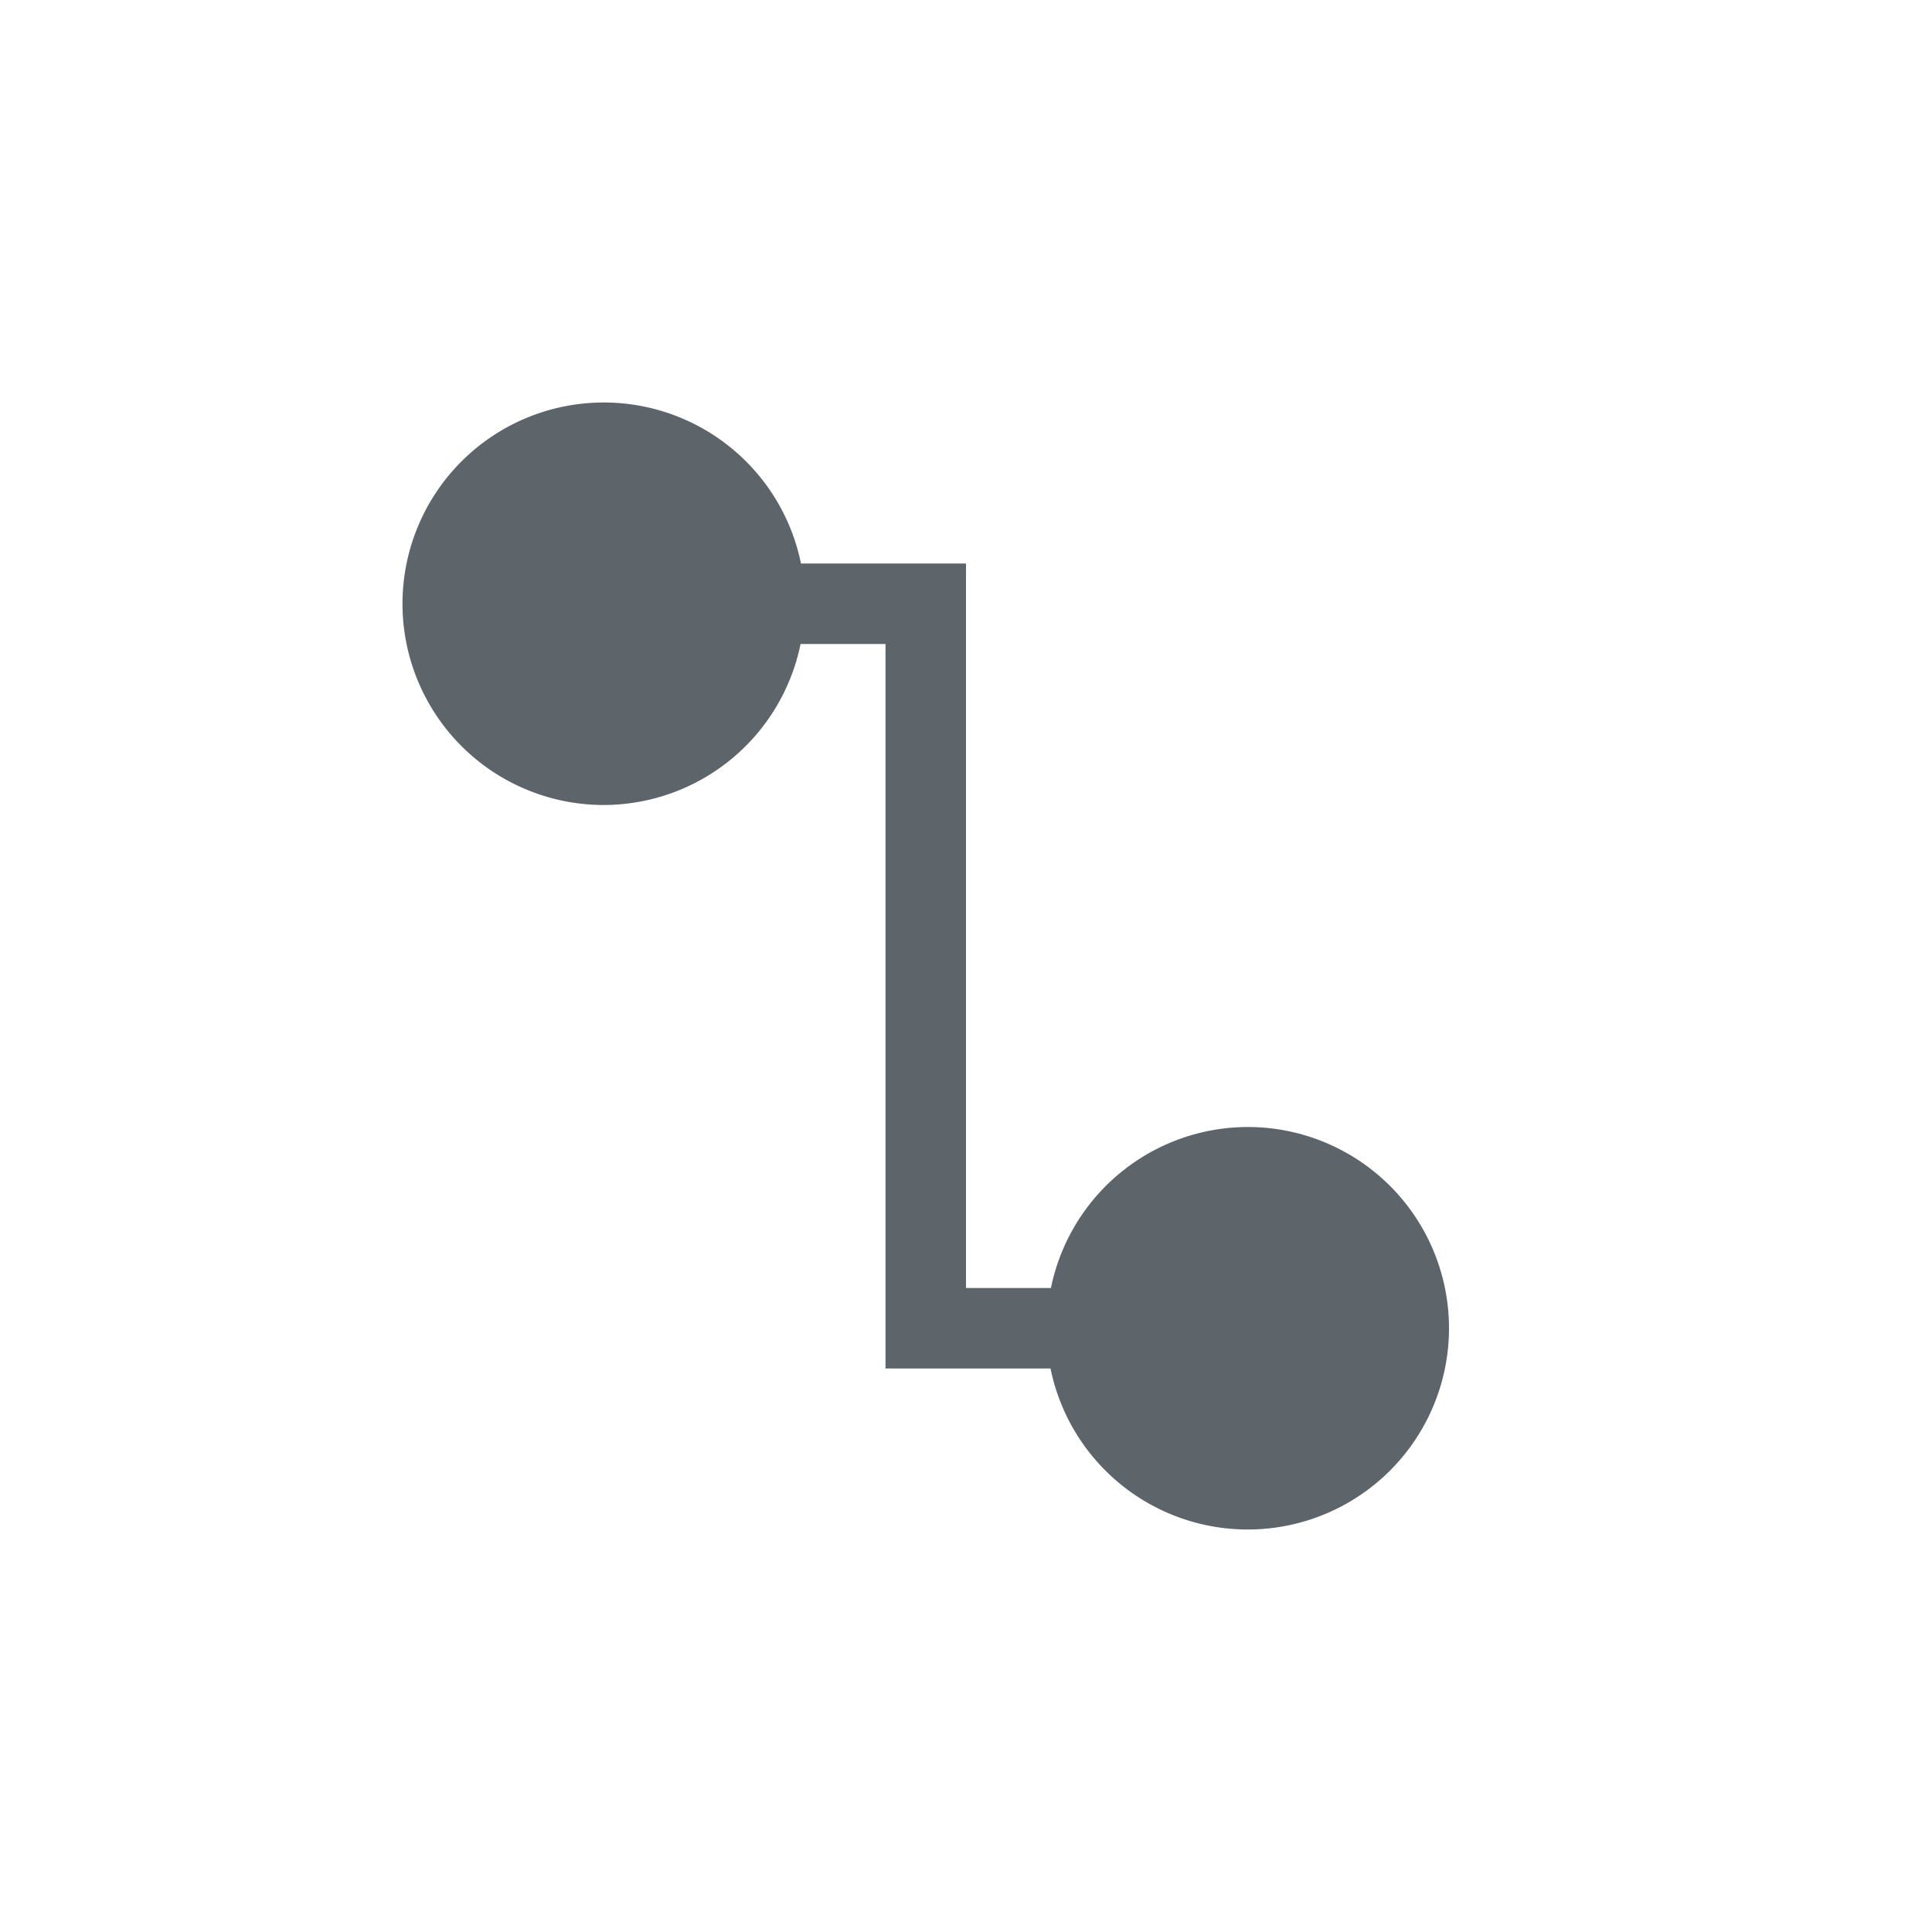 <svg xmlns="http://www.w3.org/2000/svg" width="24" height="24"><defs><style id="current-color-scheme" type="text/css"></style></defs><path d="M7.5 5A2.5 2.5 0 0 0 5 7.5 2.5 2.5 0 0 0 7.5 10a2.5 2.5 0 0 0 2.445-2H11v9h2.05a2.5 2.5 0 0 0 2.45 2 2.5 2.5 0 0 0 2.5-2.5 2.5 2.5 0 0 0-2.5-2.5 2.5 2.5 0 0 0-2.445 2H12V7H9.95A2.5 2.5 0 0 0 7.5 5z" fill="currentColor" color="#5d656b"/></svg>